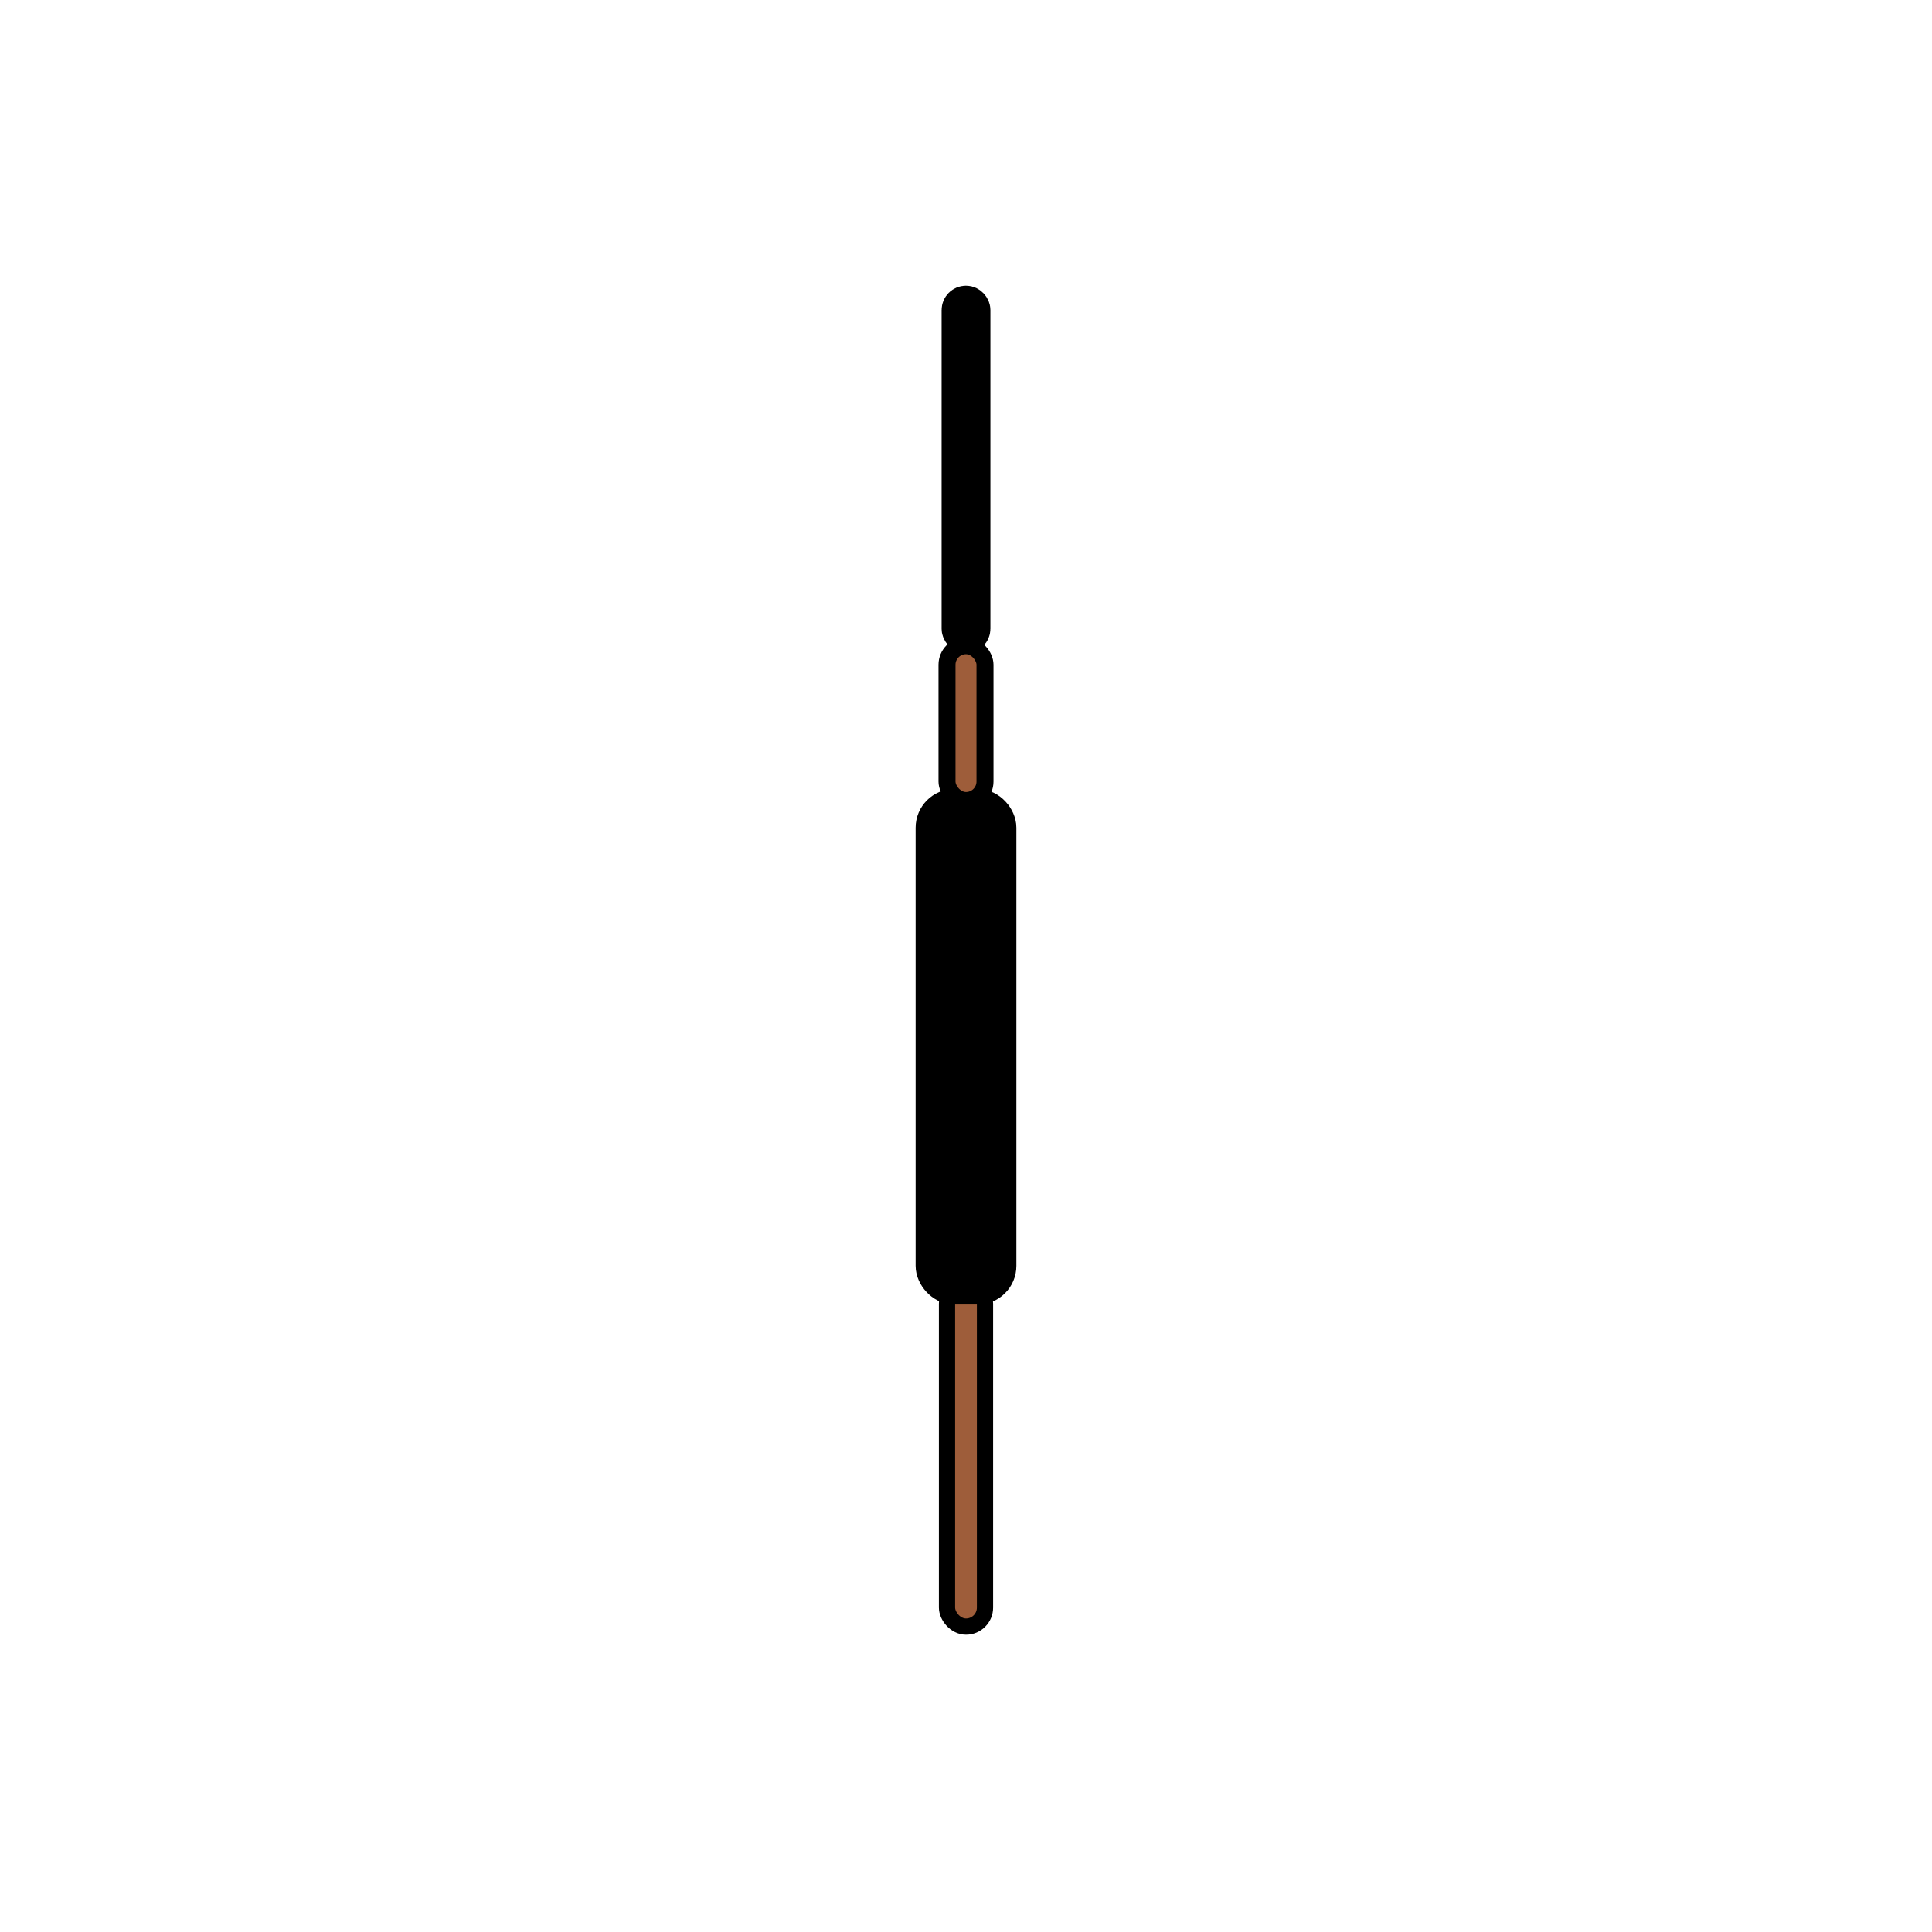 <?xml version="1.0" encoding="UTF-8" standalone="no"?>
<!-- Created with Inkscape (http://www.inkscape.org/) -->

<svg
   xmlns:dc="http://purl.org/dc/elements/1.1/"
   xmlns:cc="http://creativecommons.org/ns#"
   xmlns:rdf="http://www.w3.org/1999/02/22-rdf-syntax-ns#"
   xmlns:svg="http://www.w3.org/2000/svg"
   xmlns="http://www.w3.org/2000/svg"
   xmlns:sodipodi="http://sodipodi.sourceforge.net/DTD/sodipodi-0.dtd"
   xmlns:inkscape="http://www.inkscape.org/namespaces/inkscape"
   width="250mm"
   height="250mm"
   viewBox="0 0 250 250"
   version="1.1"
   id="svg837"
   inkscape:version="0.92.4 (5da689c313, 2019-01-14)"
   sodipodi:docname="ak.svg">
  <defs
     id="defs831" />
  <sodipodi:namedview
     id="base"
     pagecolor="#ffffff"
     bordercolor="#666666"
     borderopacity="1.0"
     inkscape:pageopacity="0.0"
     inkscape:pageshadow="2"
     inkscape:zoom="0.7"
     inkscape:cx="99.583802"
     inkscape:cy="472.02257"
     inkscape:document-units="mm"
     inkscape:current-layer="layer1"
     showgrid="false"
     inkscape:window-width="1920"
     inkscape:window-height="1001"
     inkscape:window-x="-9"
     inkscape:window-y="-9"
     inkscape:window-maximized="1" />
  <g
     inkscape:label="Capa 1"
     inkscape:groupmode="layer"
     id="layer1"
     transform="translate(0,-47)">
    <rect
       style="fill:#9e5d3a;fill-opacity:1;stroke:#000000;stroke-width:2.1;stroke-linecap:round;stroke-linejoin:round;stroke-miterlimit:4;stroke-dasharray:none;stroke-opacity:1;paint-order:normal"
       id="rect838"
       width="4.914"
       height="44.223"
       x="122.543"
       y="213.257"
       ry="2.457" />
    <rect
       style="fill:#000000;fill-opacity:1;stroke:#000000;stroke-width:5.1;stroke-linecap:round;stroke-linejoin:round;stroke-miterlimit:4;stroke-dasharray:none;stroke-opacity:1;paint-order:stroke fill markers"
       id="rect842"
       width="7.938"
       height="61.61"
       x="121.031"
       y="151.647"
       ry="2.457" />
    <rect
       style="fill:#000000;fill-opacity:1;stroke:#000000;stroke-width:5.1;stroke-linecap:round;stroke-linejoin:round;stroke-miterlimit:4;stroke-dasharray:none;stroke-opacity:1;paint-order:stroke fill markers"
       id="rect846"
       width="1.213"
       height="42.448"
       x="124.394"
       y="86.52"
       ry="0.606" />
    <rect
       ry="2.457"
       y="130.555"
       x="122.543"
       height="20.033"
       width="4.914"
       id="rect844"
       style="fill:#9e5d3a;fill-opacity:1;stroke:#000000;stroke-width:2.2;stroke-linecap:round;stroke-linejoin:round;stroke-miterlimit:4;stroke-dasharray:none;stroke-opacity:1;paint-order:normal" />
  </g>
</svg>
